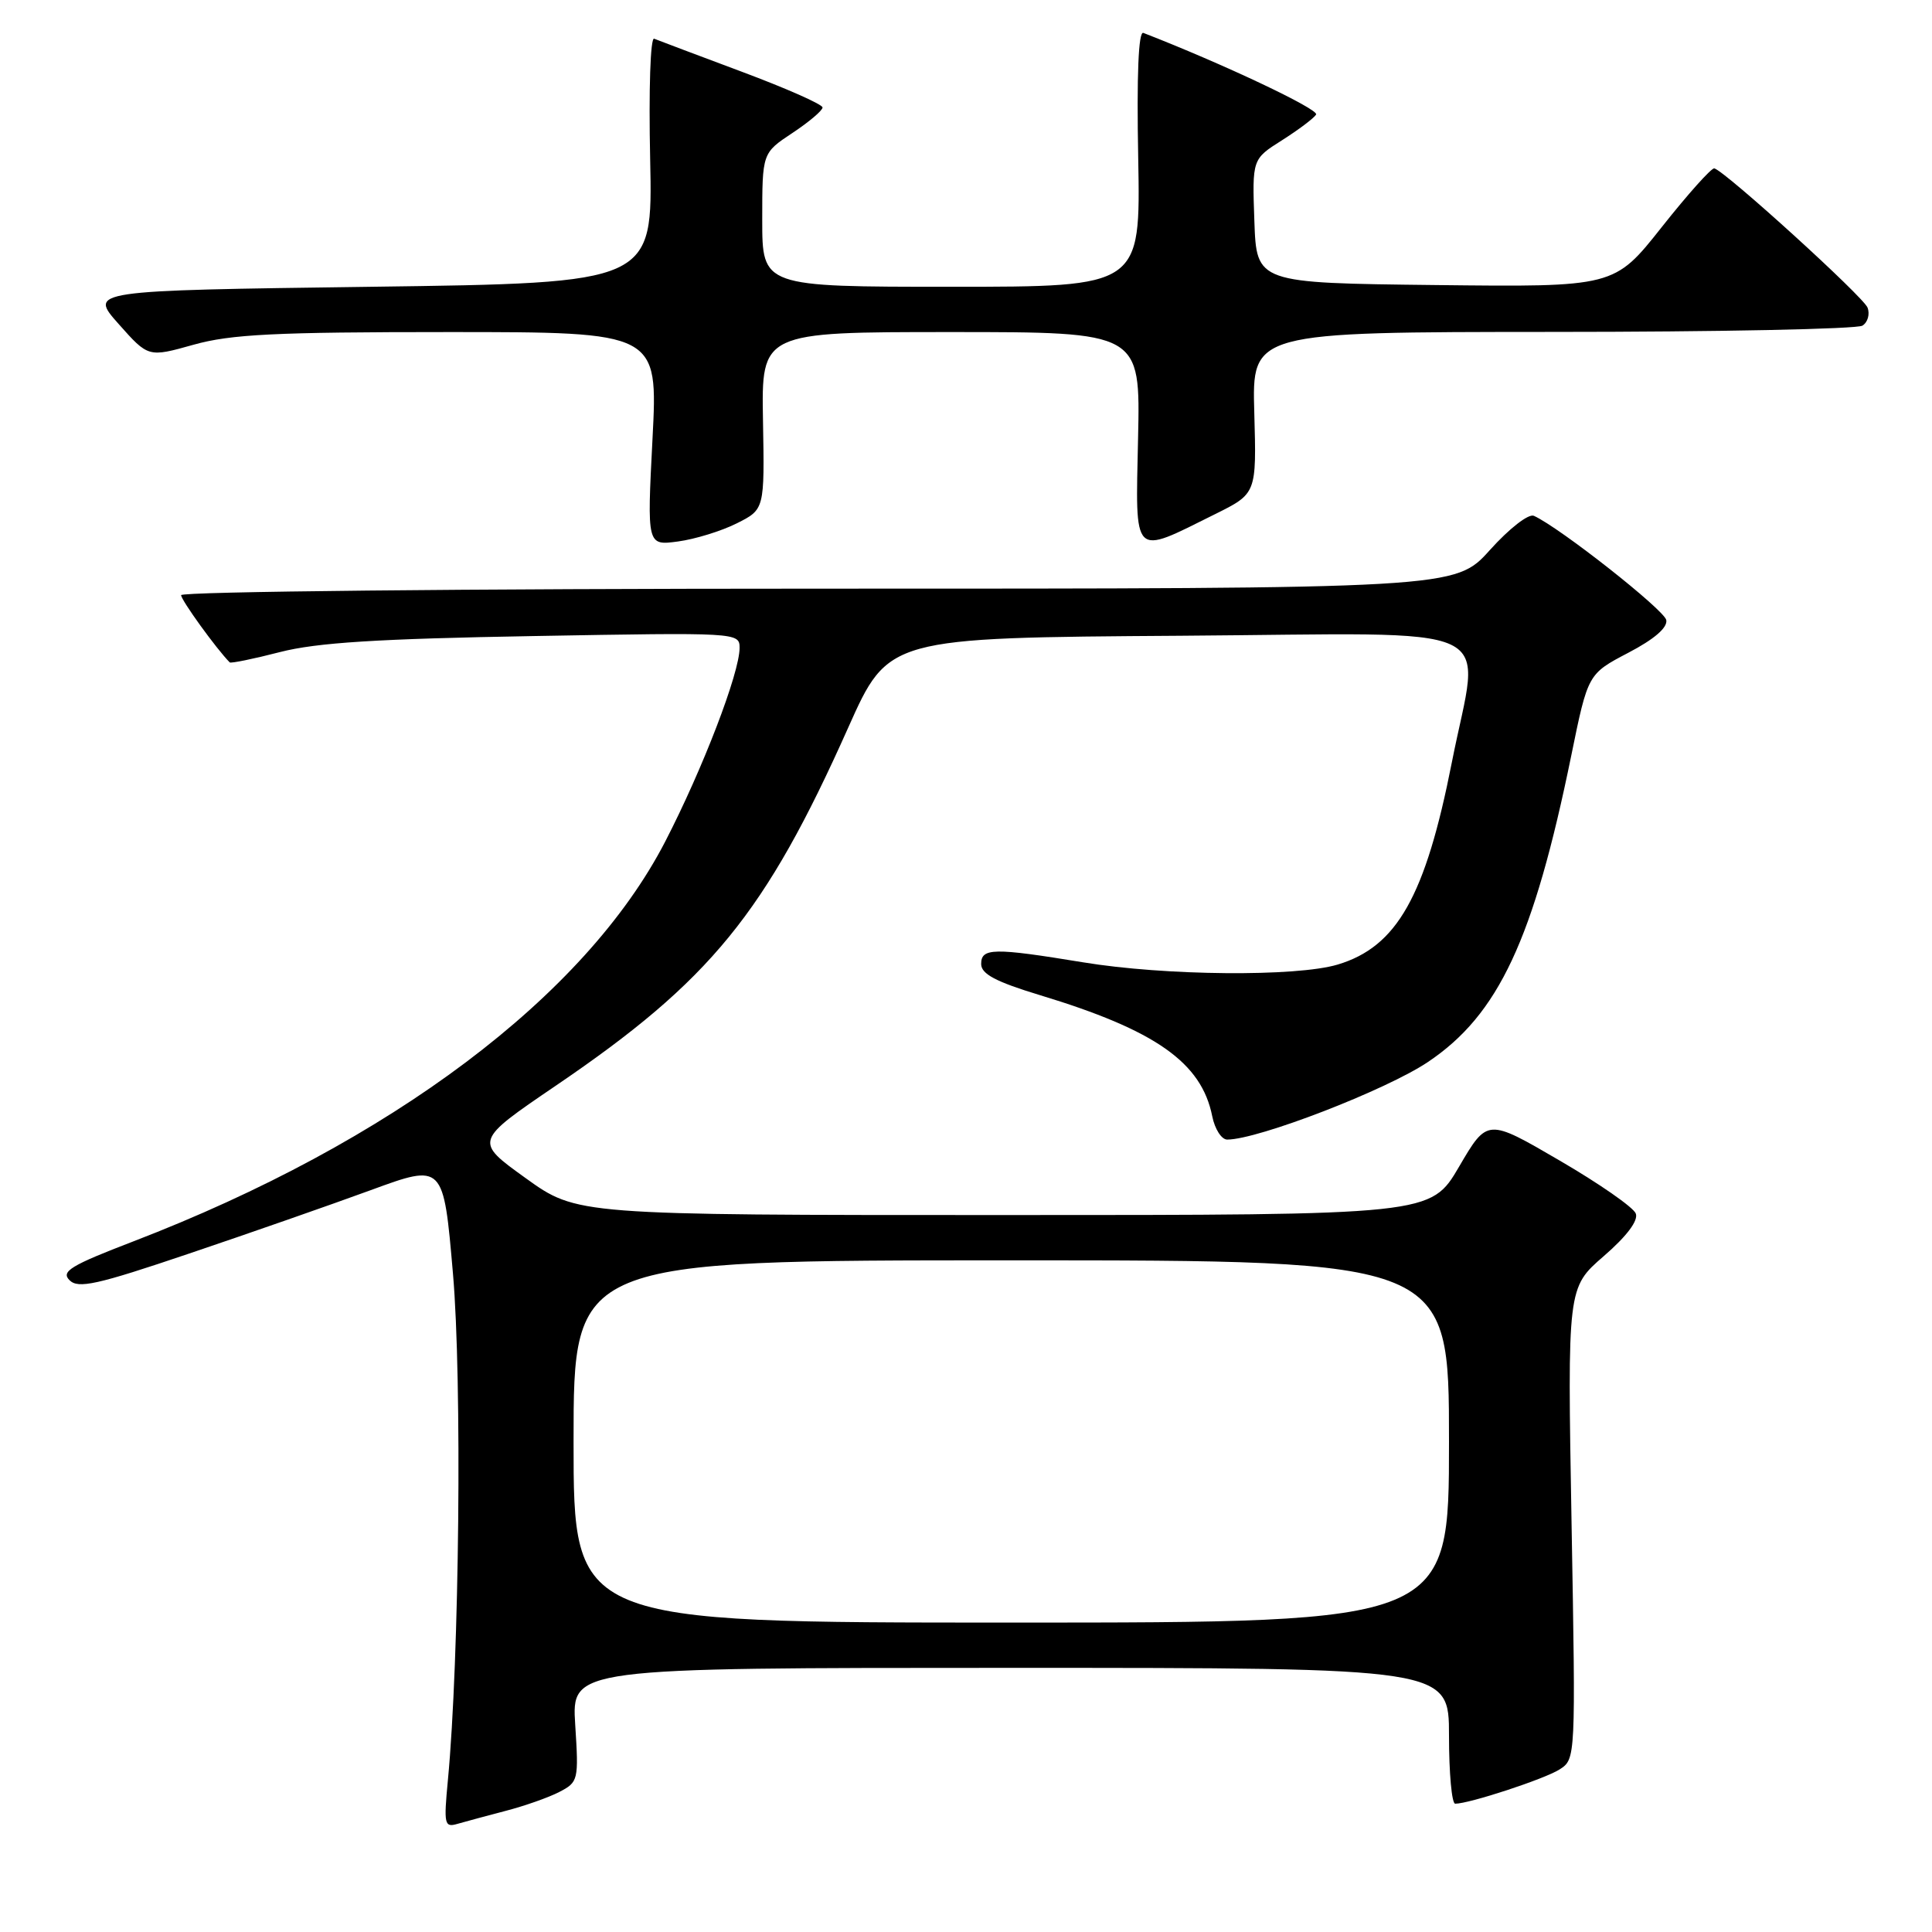 <?xml version="1.0" encoding="UTF-8" standalone="no"?>
<!DOCTYPE svg PUBLIC "-//W3C//DTD SVG 1.1//EN" "http://www.w3.org/Graphics/SVG/1.1/DTD/svg11.dtd" >
<svg xmlns="http://www.w3.org/2000/svg" xmlns:xlink="http://www.w3.org/1999/xlink" version="1.1" viewBox="0 0 256 256">
 <g >
 <path fill="currentColor"
d=" M 67.00 239.95 C 69.47 239.31 72.67 238.19 74.10 237.45 C 76.63 236.14 76.69 235.89 76.22 228.55 C 75.74 221.00 75.74 221.00 133.87 221.00 C 192.00 221.00 192.00 221.00 192.00 230.00 C 192.00 234.95 192.37 239.00 192.82 239.00 C 194.69 239.00 204.66 235.73 206.65 234.46 C 208.79 233.09 208.79 233.00 208.24 201.86 C 207.69 170.62 207.69 170.62 212.50 166.45 C 215.57 163.79 217.11 161.73 216.75 160.80 C 216.44 159.98 211.89 156.82 206.63 153.76 C 197.08 148.19 197.08 148.19 193.33 154.60 C 189.58 161.00 189.58 161.00 133.01 161.00 C 76.45 161.00 76.45 161.00 69.64 156.10 C 62.84 151.21 62.84 151.21 73.66 143.85 C 94.14 129.93 101.40 121.04 112.39 96.42 C 117.71 84.50 117.71 84.50 156.47 84.24 C 200.17 83.94 196.11 82.05 192.38 101.00 C 188.88 118.78 185.11 125.45 177.25 127.81 C 171.77 129.45 154.35 129.30 143.50 127.51 C 131.63 125.56 130.00 125.59 130.01 127.75 C 130.02 129.06 131.96 130.09 137.76 131.85 C 153.12 136.50 159.21 140.78 160.63 147.92 C 160.97 149.61 161.86 151.00 162.61 151.00 C 166.69 151.00 183.65 144.45 189.21 140.72 C 198.57 134.44 203.21 124.51 208.20 100.12 C 210.41 89.30 210.41 89.30 215.75 86.50 C 219.20 84.70 220.98 83.16 220.79 82.16 C 220.53 80.81 206.66 69.89 203.25 68.35 C 202.55 68.03 199.99 70.02 197.41 72.89 C 192.81 78.00 192.81 78.00 108.41 78.00 C 61.77 78.00 24.00 78.39 24.00 78.86 C 24.00 79.52 28.67 85.98 30.44 87.77 C 30.59 87.92 33.59 87.31 37.11 86.40 C 41.97 85.15 50.02 84.64 70.75 84.28 C 97.69 83.80 98.00 83.81 98.00 85.84 C 98.00 89.17 93.13 101.85 88.15 111.50 C 77.57 131.98 51.78 151.37 17.67 164.49 C 9.36 167.68 8.05 168.48 9.21 169.63 C 10.36 170.79 12.81 170.25 25.04 166.11 C 32.99 163.43 43.83 159.64 49.13 157.70 C 58.76 154.17 58.76 154.17 60.02 168.76 C 61.24 182.82 60.87 219.82 59.35 235.86 C 58.79 241.75 58.88 242.18 60.62 241.67 C 61.65 241.37 64.53 240.60 67.00 239.95 Z  M 97.62 69.35 C 101.31 67.50 101.31 67.50 101.10 55.75 C 100.89 44.00 100.89 44.00 126.00 44.00 C 151.11 44.00 151.11 44.00 150.80 58.05 C 150.46 74.13 149.94 73.62 161.00 68.13 C 166.50 65.40 166.50 65.40 166.20 54.70 C 165.89 44.00 165.89 44.00 205.70 43.98 C 227.59 43.98 246.08 43.60 246.78 43.15 C 247.49 42.71 247.79 41.63 247.46 40.76 C 246.90 39.31 228.68 22.75 227.16 22.31 C 226.80 22.20 223.67 25.70 220.20 30.08 C 213.90 38.04 213.90 38.04 190.20 37.77 C 166.50 37.50 166.50 37.50 166.21 29.29 C 165.92 21.08 165.92 21.08 169.88 18.58 C 172.05 17.20 174.08 15.68 174.39 15.18 C 174.82 14.49 161.95 8.41 151.50 4.36 C 150.85 4.11 150.61 9.93 150.82 20.99 C 151.13 38.00 151.13 38.00 126.07 38.00 C 101.00 38.00 101.00 38.00 101.00 29.13 C 101.00 20.27 101.00 20.27 105.00 17.62 C 107.20 16.16 109.00 14.64 108.99 14.24 C 108.99 13.83 104.17 11.70 98.28 9.50 C 92.39 7.30 87.17 5.33 86.68 5.13 C 86.18 4.92 85.95 11.83 86.15 21.13 C 86.50 37.50 86.50 37.50 49.14 38.00 C 11.78 38.50 11.78 38.50 15.72 42.93 C 19.65 47.36 19.65 47.36 25.64 45.68 C 30.60 44.29 36.43 44.00 59.41 44.00 C 87.19 44.00 87.19 44.00 86.46 58.15 C 85.73 72.30 85.73 72.30 89.83 71.75 C 92.08 71.45 95.59 70.37 97.62 69.35 Z  M 76.00 191.00 C 76.00 167.00 76.00 167.00 134.00 167.00 C 192.00 167.00 192.00 167.00 192.00 191.00 C 192.00 215.00 192.00 215.00 134.00 215.00 C 76.00 215.00 76.00 215.00 76.00 191.00 Z "/>
</g>
</svg>